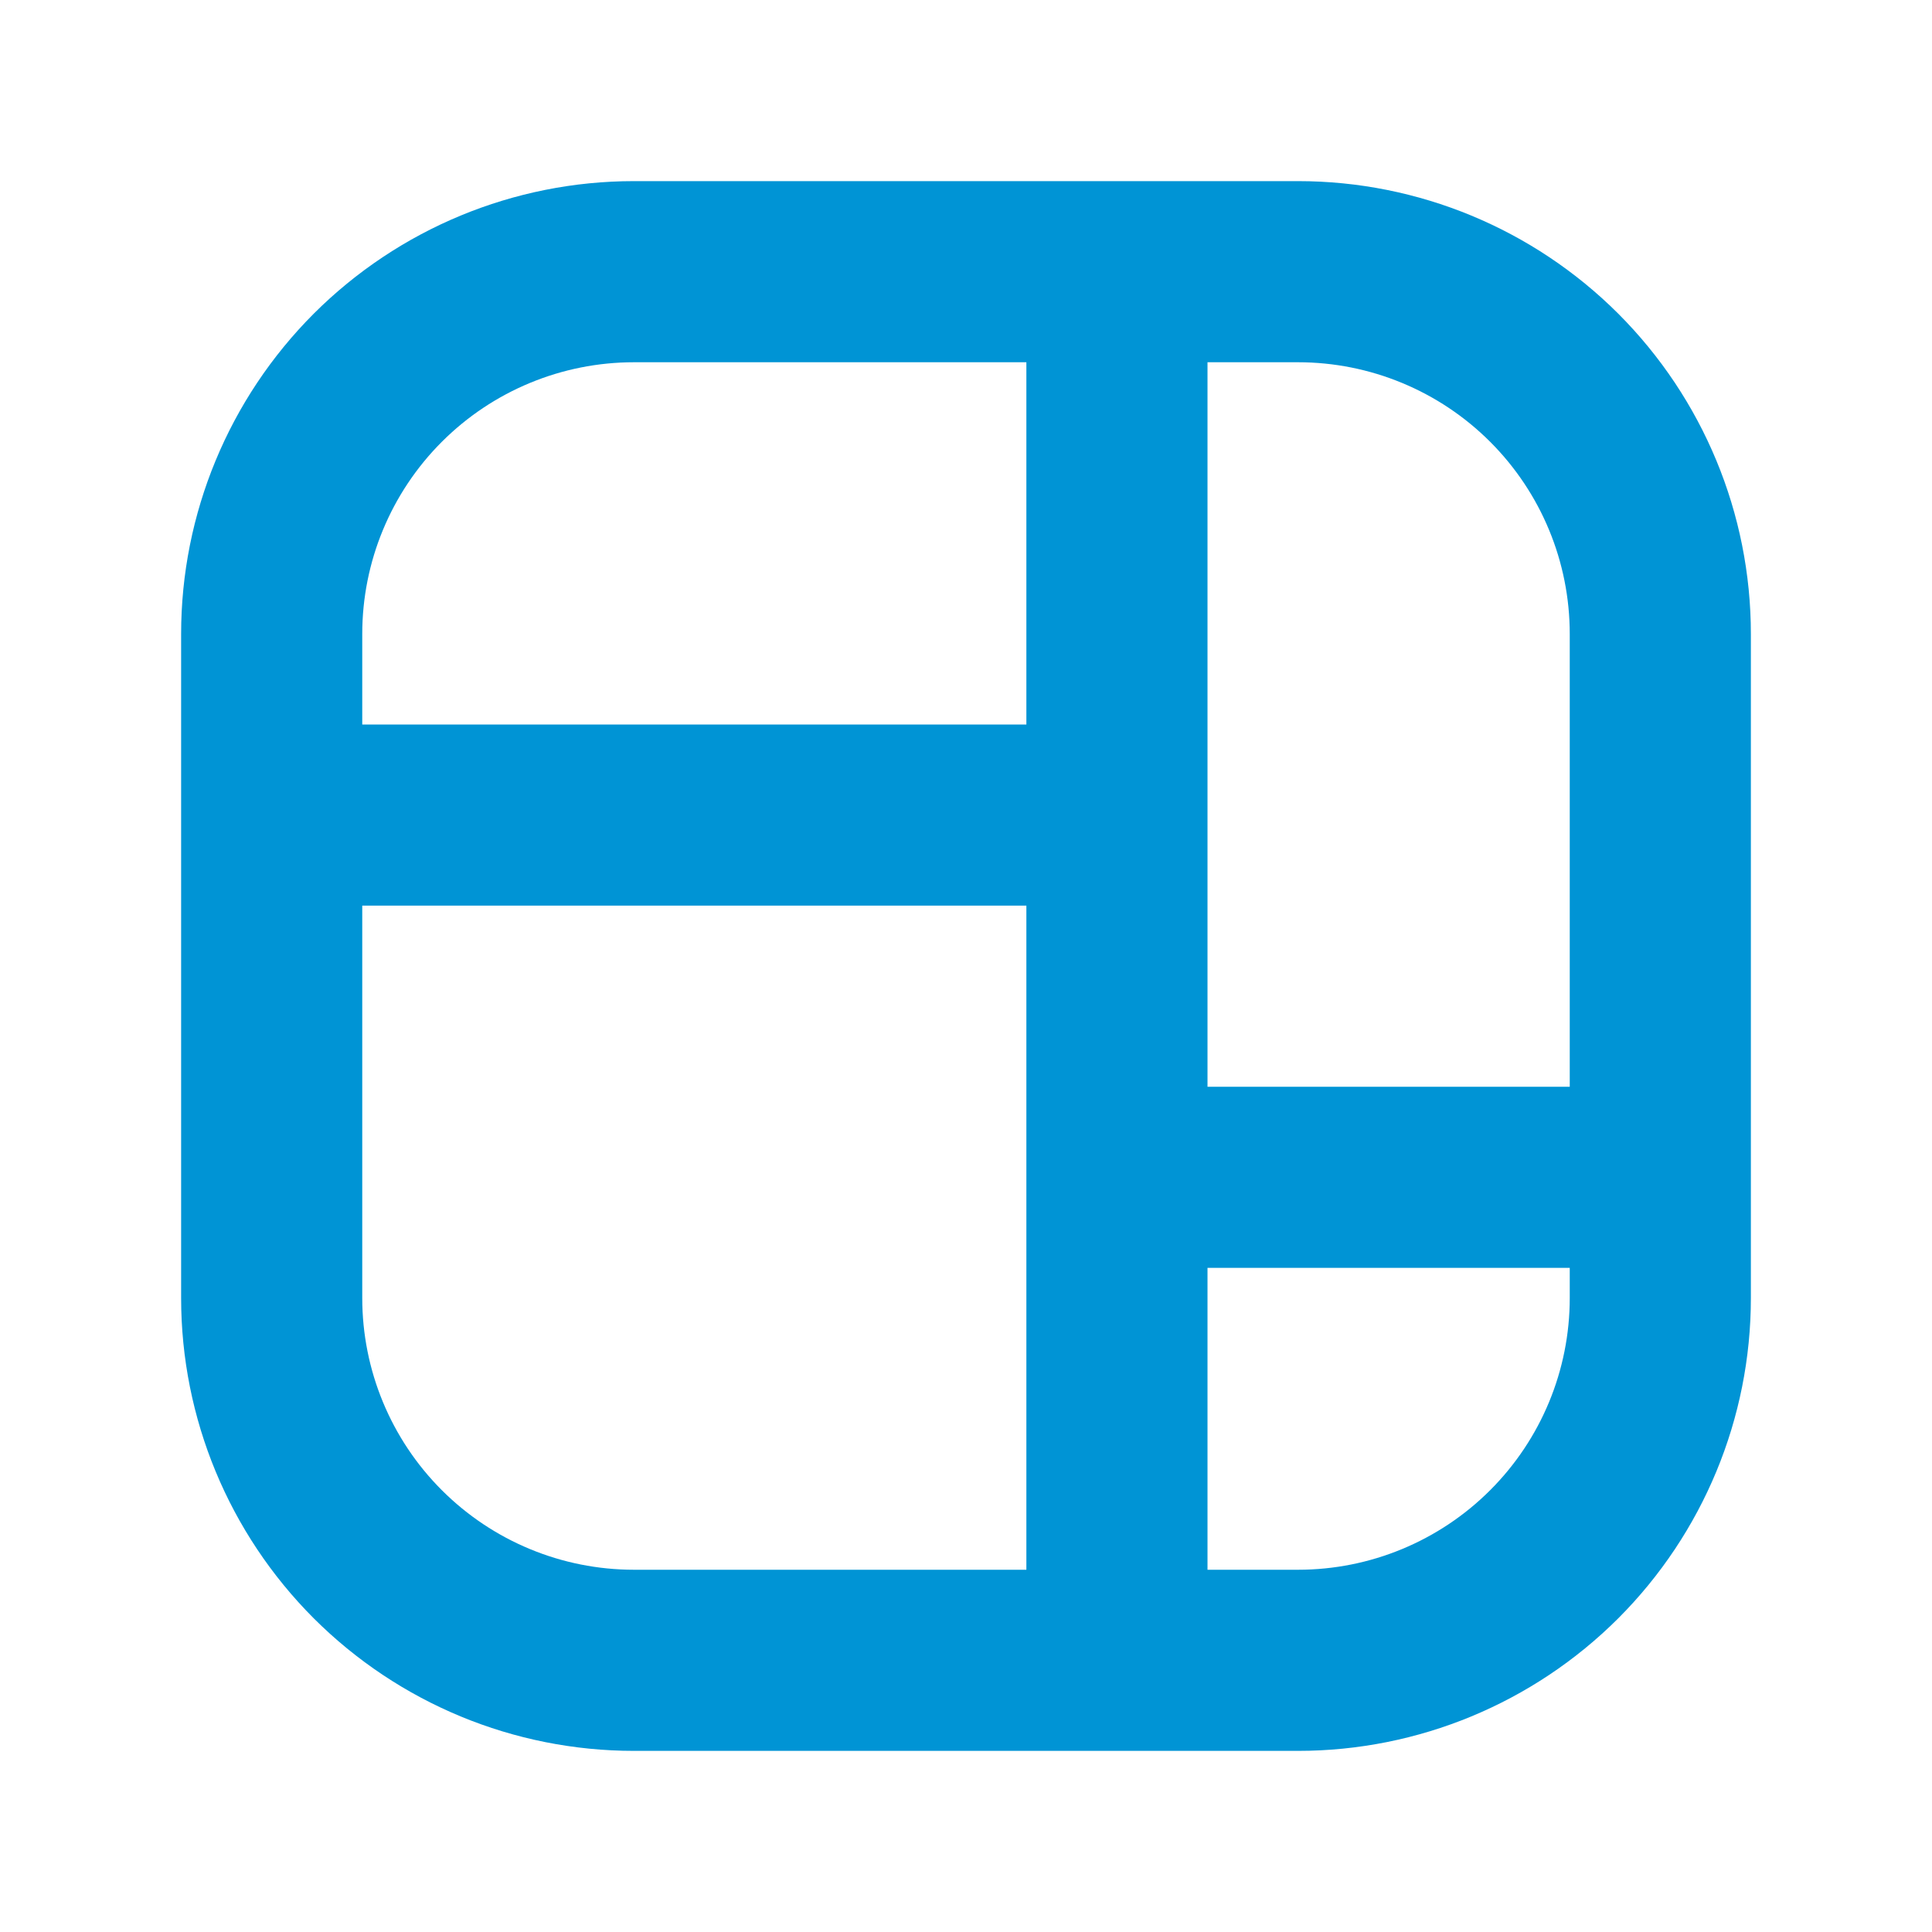 <svg width="16" height="16" viewBox="0 0 16 16" fill="none" xmlns="http://www.w3.org/2000/svg">
<path fill-rule="evenodd" clip-rule="evenodd" d="M5.25 1.5C4.255 1.5 3.302 1.895 2.598 2.598C1.895 3.302 1.5 4.255 1.5 5.25V10.75C1.5 11.745 1.895 12.698 2.598 13.402C3.302 14.105 4.255 14.5 5.25 14.5H10.75C11.745 14.5 12.698 14.105 13.402 13.402C14.105 12.698 14.5 11.745 14.5 10.75V5.25C14.5 4.255 14.105 3.302 13.402 2.598C12.698 1.895 11.745 1.5 10.75 1.5H5.25ZM3 5.25C3 4.653 3.237 4.081 3.659 3.659C4.081 3.237 4.653 3 5.25 3H8.5V6H3V5.25ZM10 3H10.75C11.347 3 11.919 3.237 12.341 3.659C12.763 4.081 13 4.653 13 5.25V9H10V3ZM10 10.5V13H10.75C11.347 13 11.919 12.763 12.341 12.341C12.763 11.919 13 11.347 13 10.75V10.5H10ZM8.5 7.5V13H5.25C4.653 13 4.081 12.763 3.659 12.341C3.237 11.919 3 11.347 3 10.75V7.5H8.5Z" fill="#0094D5"/>
</svg>
